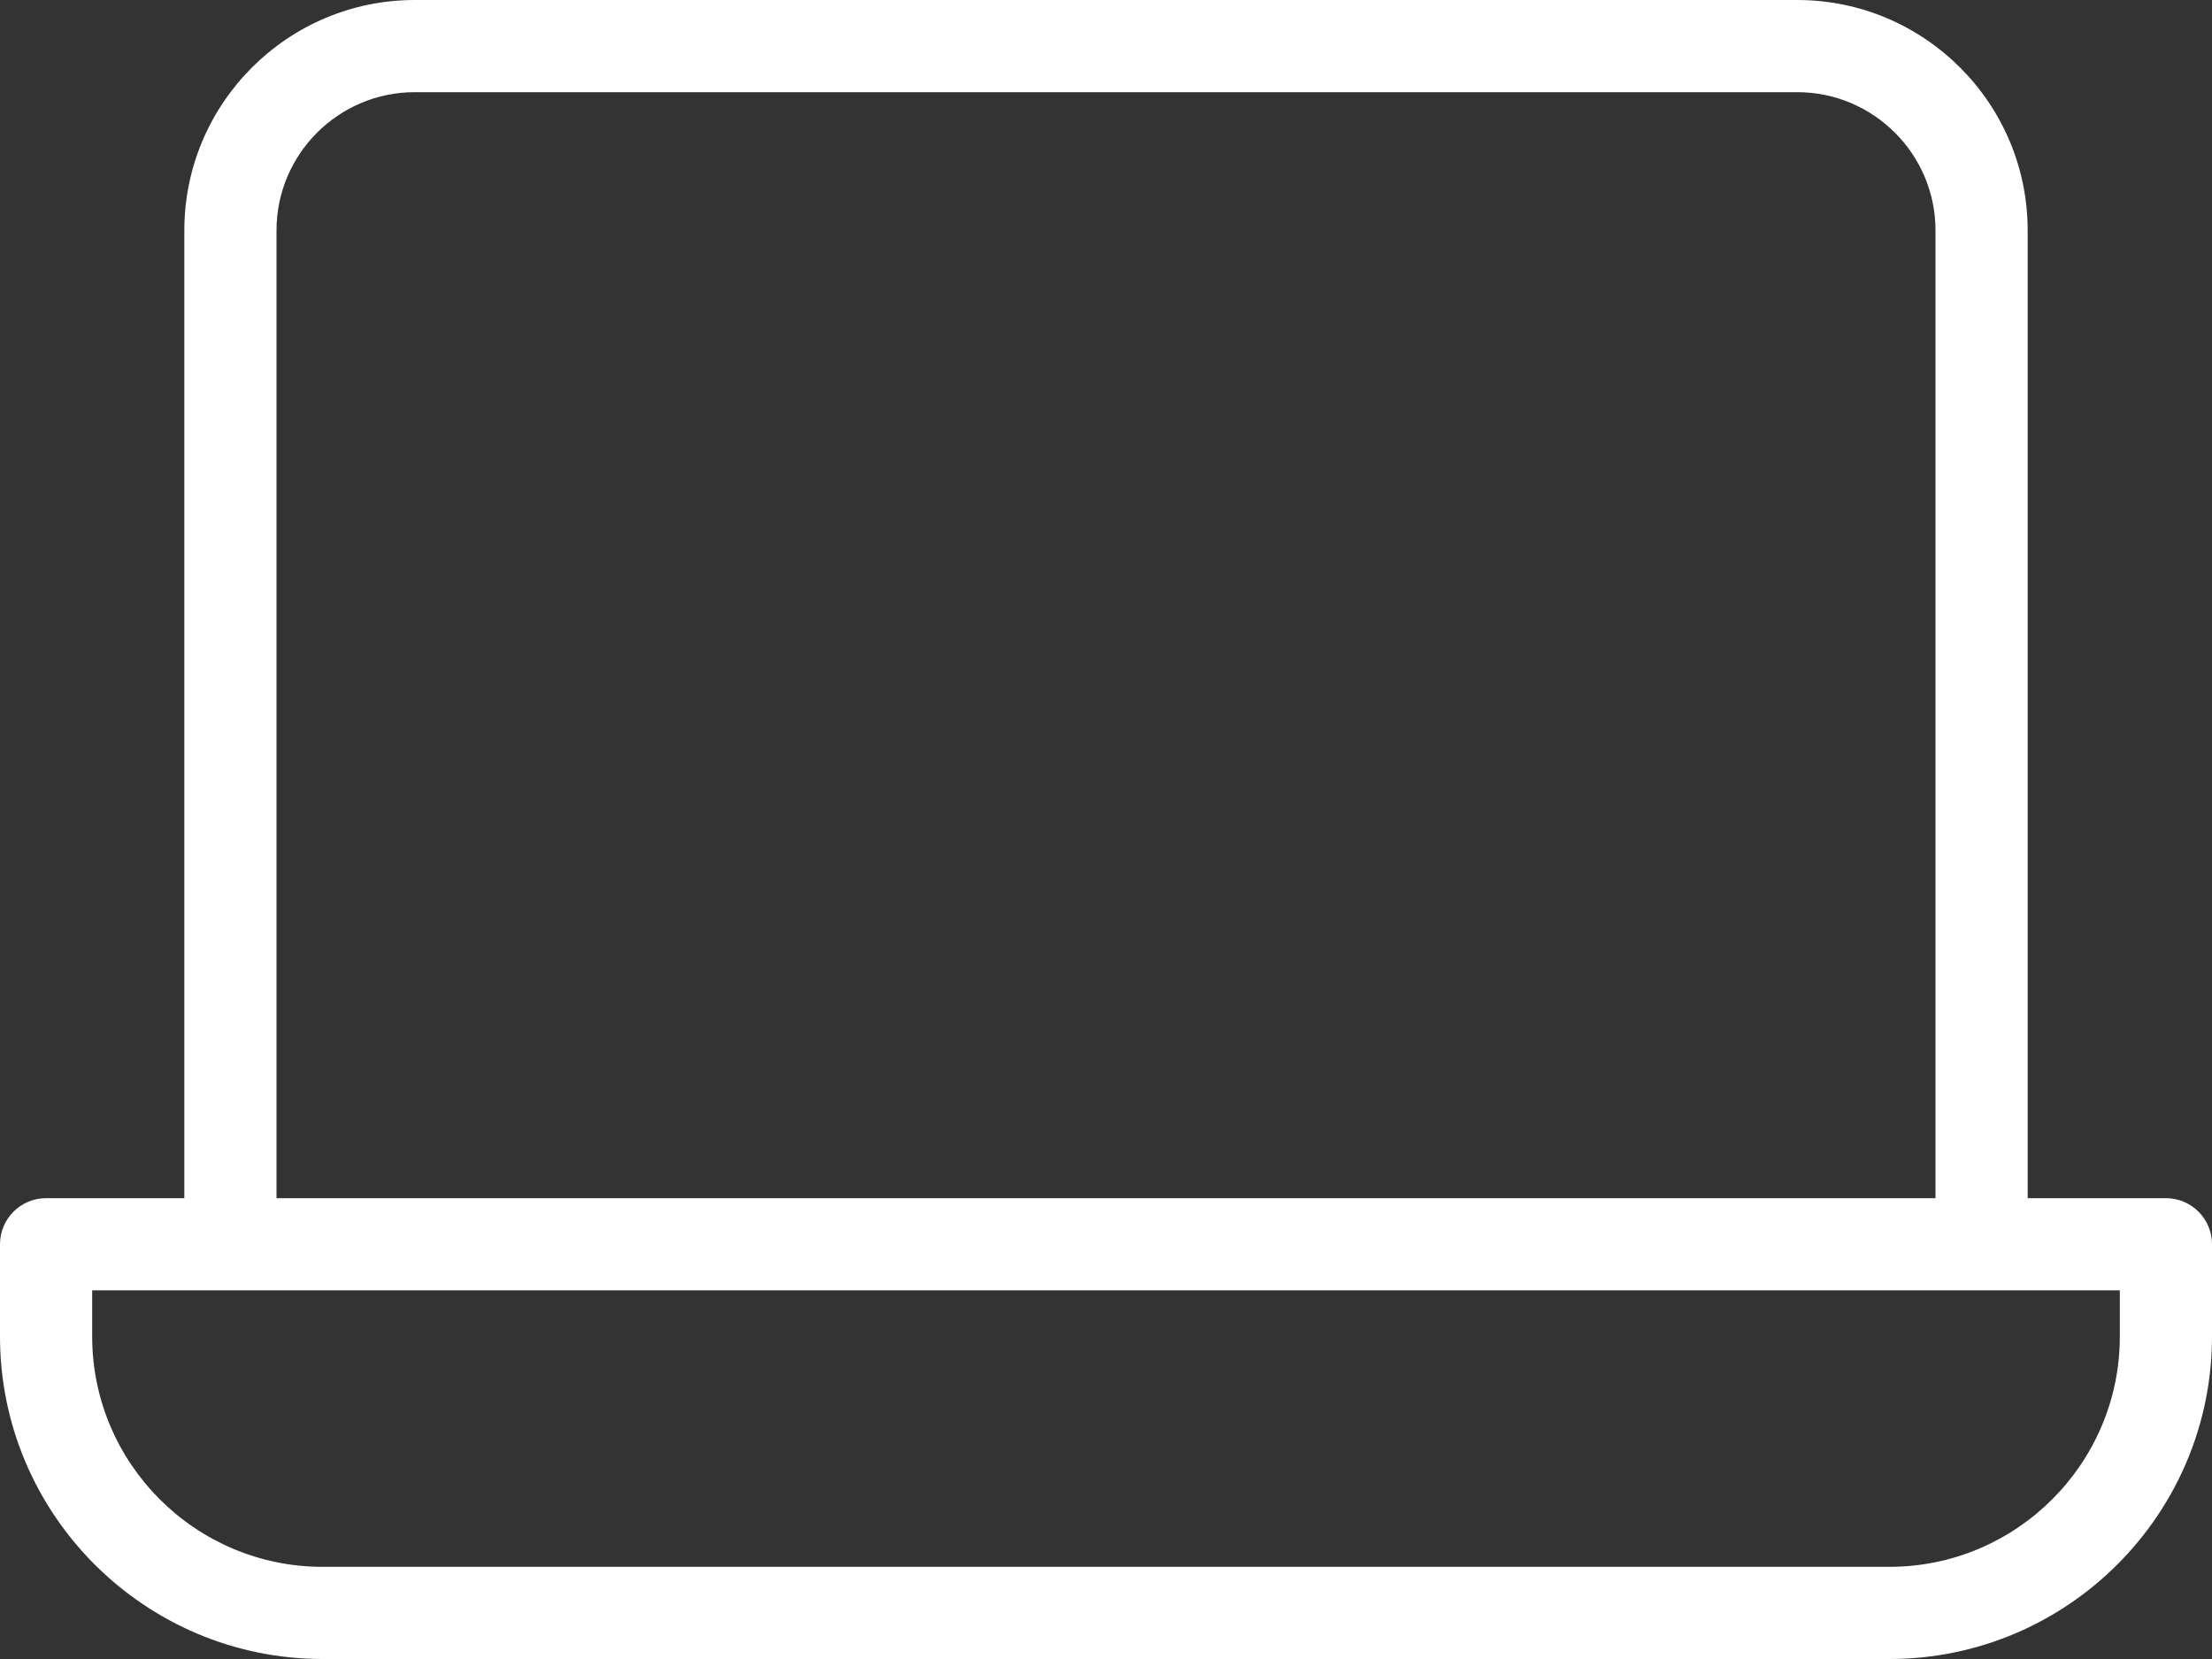 <?xml version="1.0" encoding="UTF-8"?>
<svg width="24px" height="18px" viewBox="0 0 24 18" version="1.1" xmlns="http://www.w3.org/2000/svg" xmlns:xlink="http://www.w3.org/1999/xlink">
    <rect x="0" y="0" width="24" height="18" fill="#333333" stroke="none"/>
    <!-- Generator: Sketch 45.1 (43504) - http://www.bohemiancoding.com/sketch -->
    <title>laptop_24</title>
    <desc>Created with Sketch.</desc>
    <defs></defs>
    <g id="laptop_24" stroke="none" stroke-width="1" fill="none" fill-rule="evenodd">
        <g id="24" transform="translate(-1341, -847)">
            <g id="laptop_24" transform="translate(1341, 844)">
                <rect id="bounds" x="0" y="0" width="24" height="24"></rect>
                <g id="icon" transform="translate(0, 3)" fill="#FFFFFF">
                    <path d="M23,14.5 C23,15.879 21.878,17 20.5,17 L3.5,17 C2.122,17 1,15.879 1,14.5 L1,14 L23,14 L23,14.5 Z M3,2.5 C3,1.673 3.673,1 4.5,1 L19.5,1 C20.327,1 21,1.673 21,2.5 L21,13 L3,13 L3,2.5 Z M23.5,13 L22,13 L22,2.5 C22,1.121 20.878,0 19.5,0 L4.5,0 C3.122,0 2,1.121 2,2.5 L2,13 L0.5,13 C0.224,13 0,13.224 0,13.5 L0,14.5 C0,16.43 1.57,18 3.5,18 L20.5,18 C22.43,18 24,16.43 24,14.5 L24,13.5 C24,13.224 23.776,13 23.5,13 L23.5,13 Z" id="fill"></path>
                </g>
            </g>
        </g>
    </g>
</svg>
